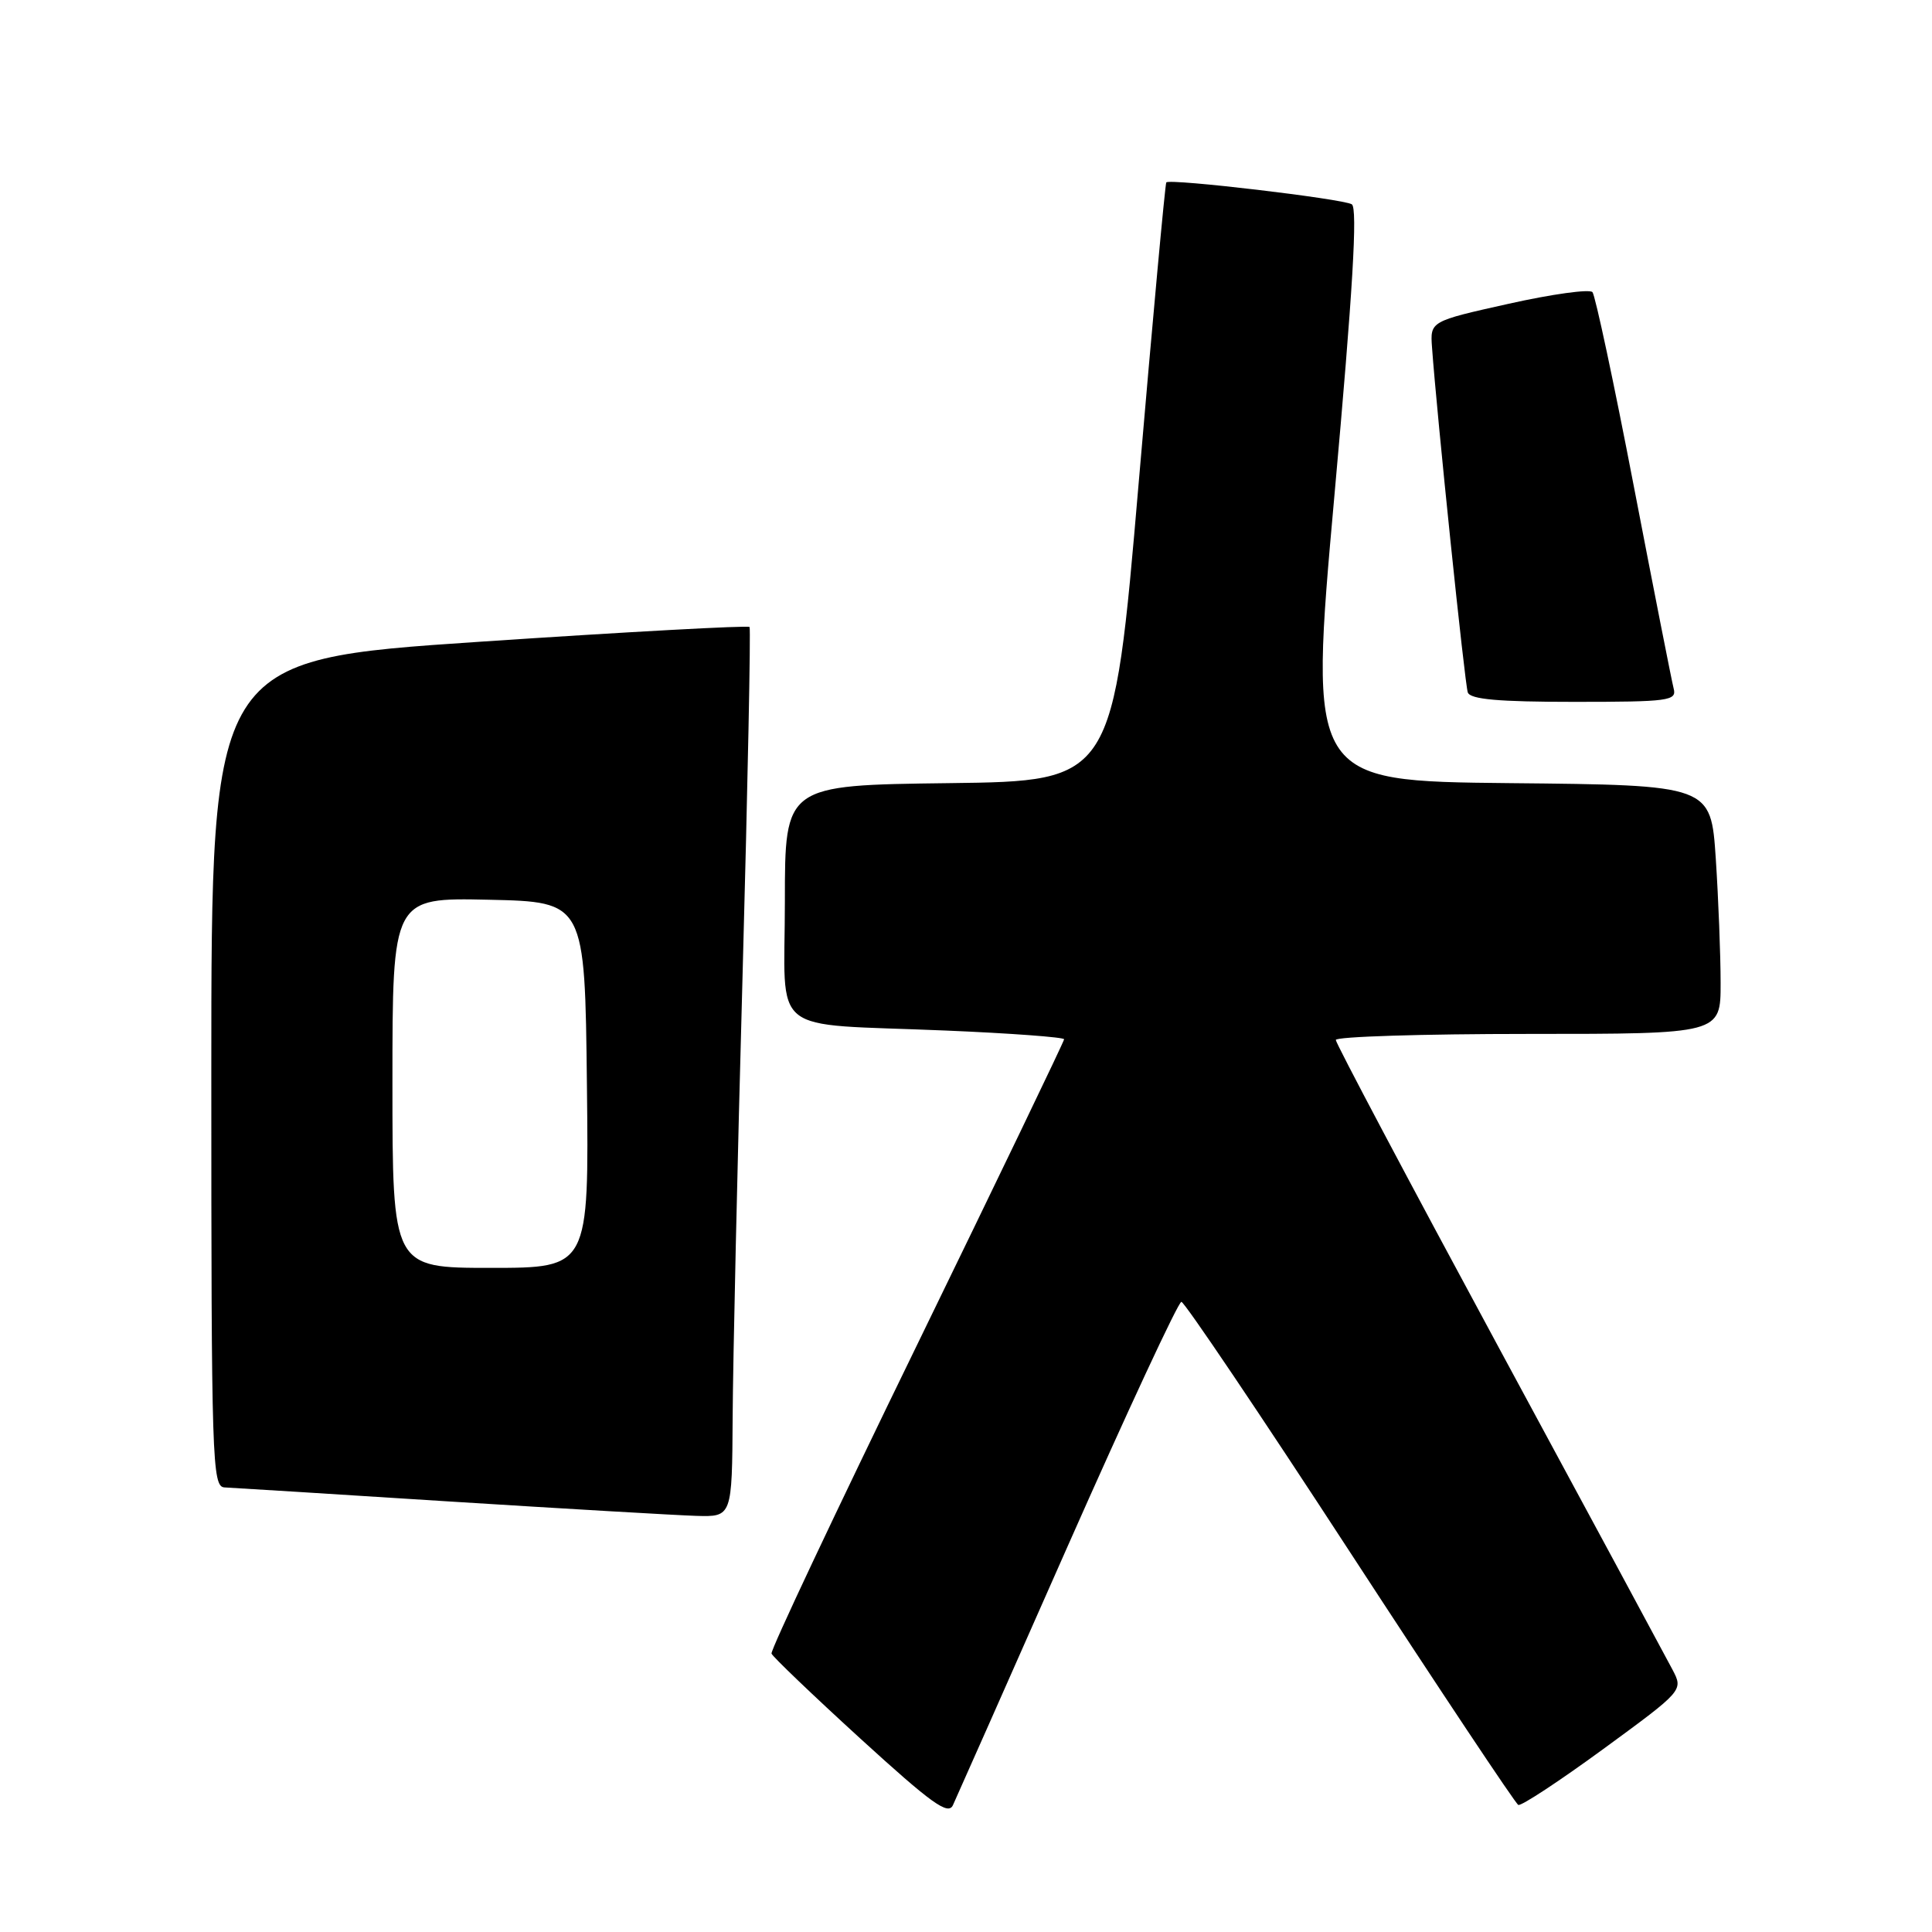 <?xml version="1.0" encoding="UTF-8" standalone="no"?>
<!DOCTYPE svg PUBLIC "-//W3C//DTD SVG 1.1//EN" "http://www.w3.org/Graphics/SVG/1.1/DTD/svg11.dtd" >
<svg xmlns="http://www.w3.org/2000/svg" xmlns:xlink="http://www.w3.org/1999/xlink" version="1.1" viewBox="0 0 256 256">
 <g >
 <path fill="currentColor"
d=" M 141.42 205.00 C 149.33 187.12 156.13 172.50 156.54 172.50 C 156.94 172.50 167.00 187.42 178.88 205.66 C 190.77 223.90 200.80 238.98 201.18 239.16 C 201.55 239.35 206.62 236.01 212.45 231.75 C 223.05 223.99 223.05 223.99 221.62 221.25 C 220.83 219.74 210.47 200.52 198.59 178.55 C 186.72 156.58 177.00 138.24 177.00 137.80 C 177.00 137.36 188.47 137.00 202.50 137.00 C 228.00 137.00 228.00 137.00 227.99 130.25 C 227.99 126.54 227.70 119.12 227.35 113.77 C 226.70 104.03 226.70 104.03 200.06 103.77 C 173.42 103.50 173.42 103.50 176.82 65.63 C 179.26 38.52 179.91 27.56 179.12 27.07 C 177.93 26.34 155.00 23.63 154.54 24.17 C 154.39 24.35 152.74 42.27 150.88 64.00 C 147.50 103.50 147.50 103.50 125.75 103.77 C 104.00 104.04 104.00 104.04 104.00 119.44 C 104.00 137.57 101.49 135.55 125.25 136.55 C 133.91 136.91 141.00 137.44 141.00 137.71 C 141.00 137.98 132.21 156.24 121.48 178.28 C 110.74 200.32 102.07 218.69 102.23 219.11 C 102.38 219.52 107.67 224.59 114.00 230.37 C 123.46 239.00 125.64 240.57 126.27 239.19 C 126.70 238.26 133.52 222.88 141.42 205.00 Z  M 97.08 187.75 C 97.12 180.46 97.71 154.03 98.40 129.00 C 99.08 103.97 99.49 83.31 99.32 83.08 C 99.14 82.85 83.02 83.73 63.50 85.04 C 28.00 87.42 28.00 87.42 28.00 142.21 C 28.00 193.69 28.11 197.01 29.75 197.09 C 30.71 197.13 44.10 197.97 59.50 198.95 C 74.90 199.92 89.64 200.78 92.25 200.86 C 97.00 201.00 97.00 201.00 97.08 187.75 Z  M 221.77 91.24 C 221.52 90.28 219.15 78.24 216.50 64.49 C 213.86 50.75 211.38 39.15 211.01 38.71 C 210.63 38.28 205.64 38.97 199.91 40.25 C 189.50 42.57 189.50 42.57 189.75 46.03 C 190.38 54.86 194.09 90.64 194.49 91.75 C 194.82 92.67 198.57 93.00 208.59 93.00 C 221.11 93.00 222.20 92.86 221.77 91.24 Z  M 52.00 143.47 C 52.00 118.94 52.00 118.94 64.75 119.22 C 77.50 119.50 77.50 119.50 77.77 143.75 C 78.04 168.00 78.04 168.00 65.02 168.00 C 52.00 168.00 52.00 168.00 52.00 143.47 Z "/>
</g>
</svg>